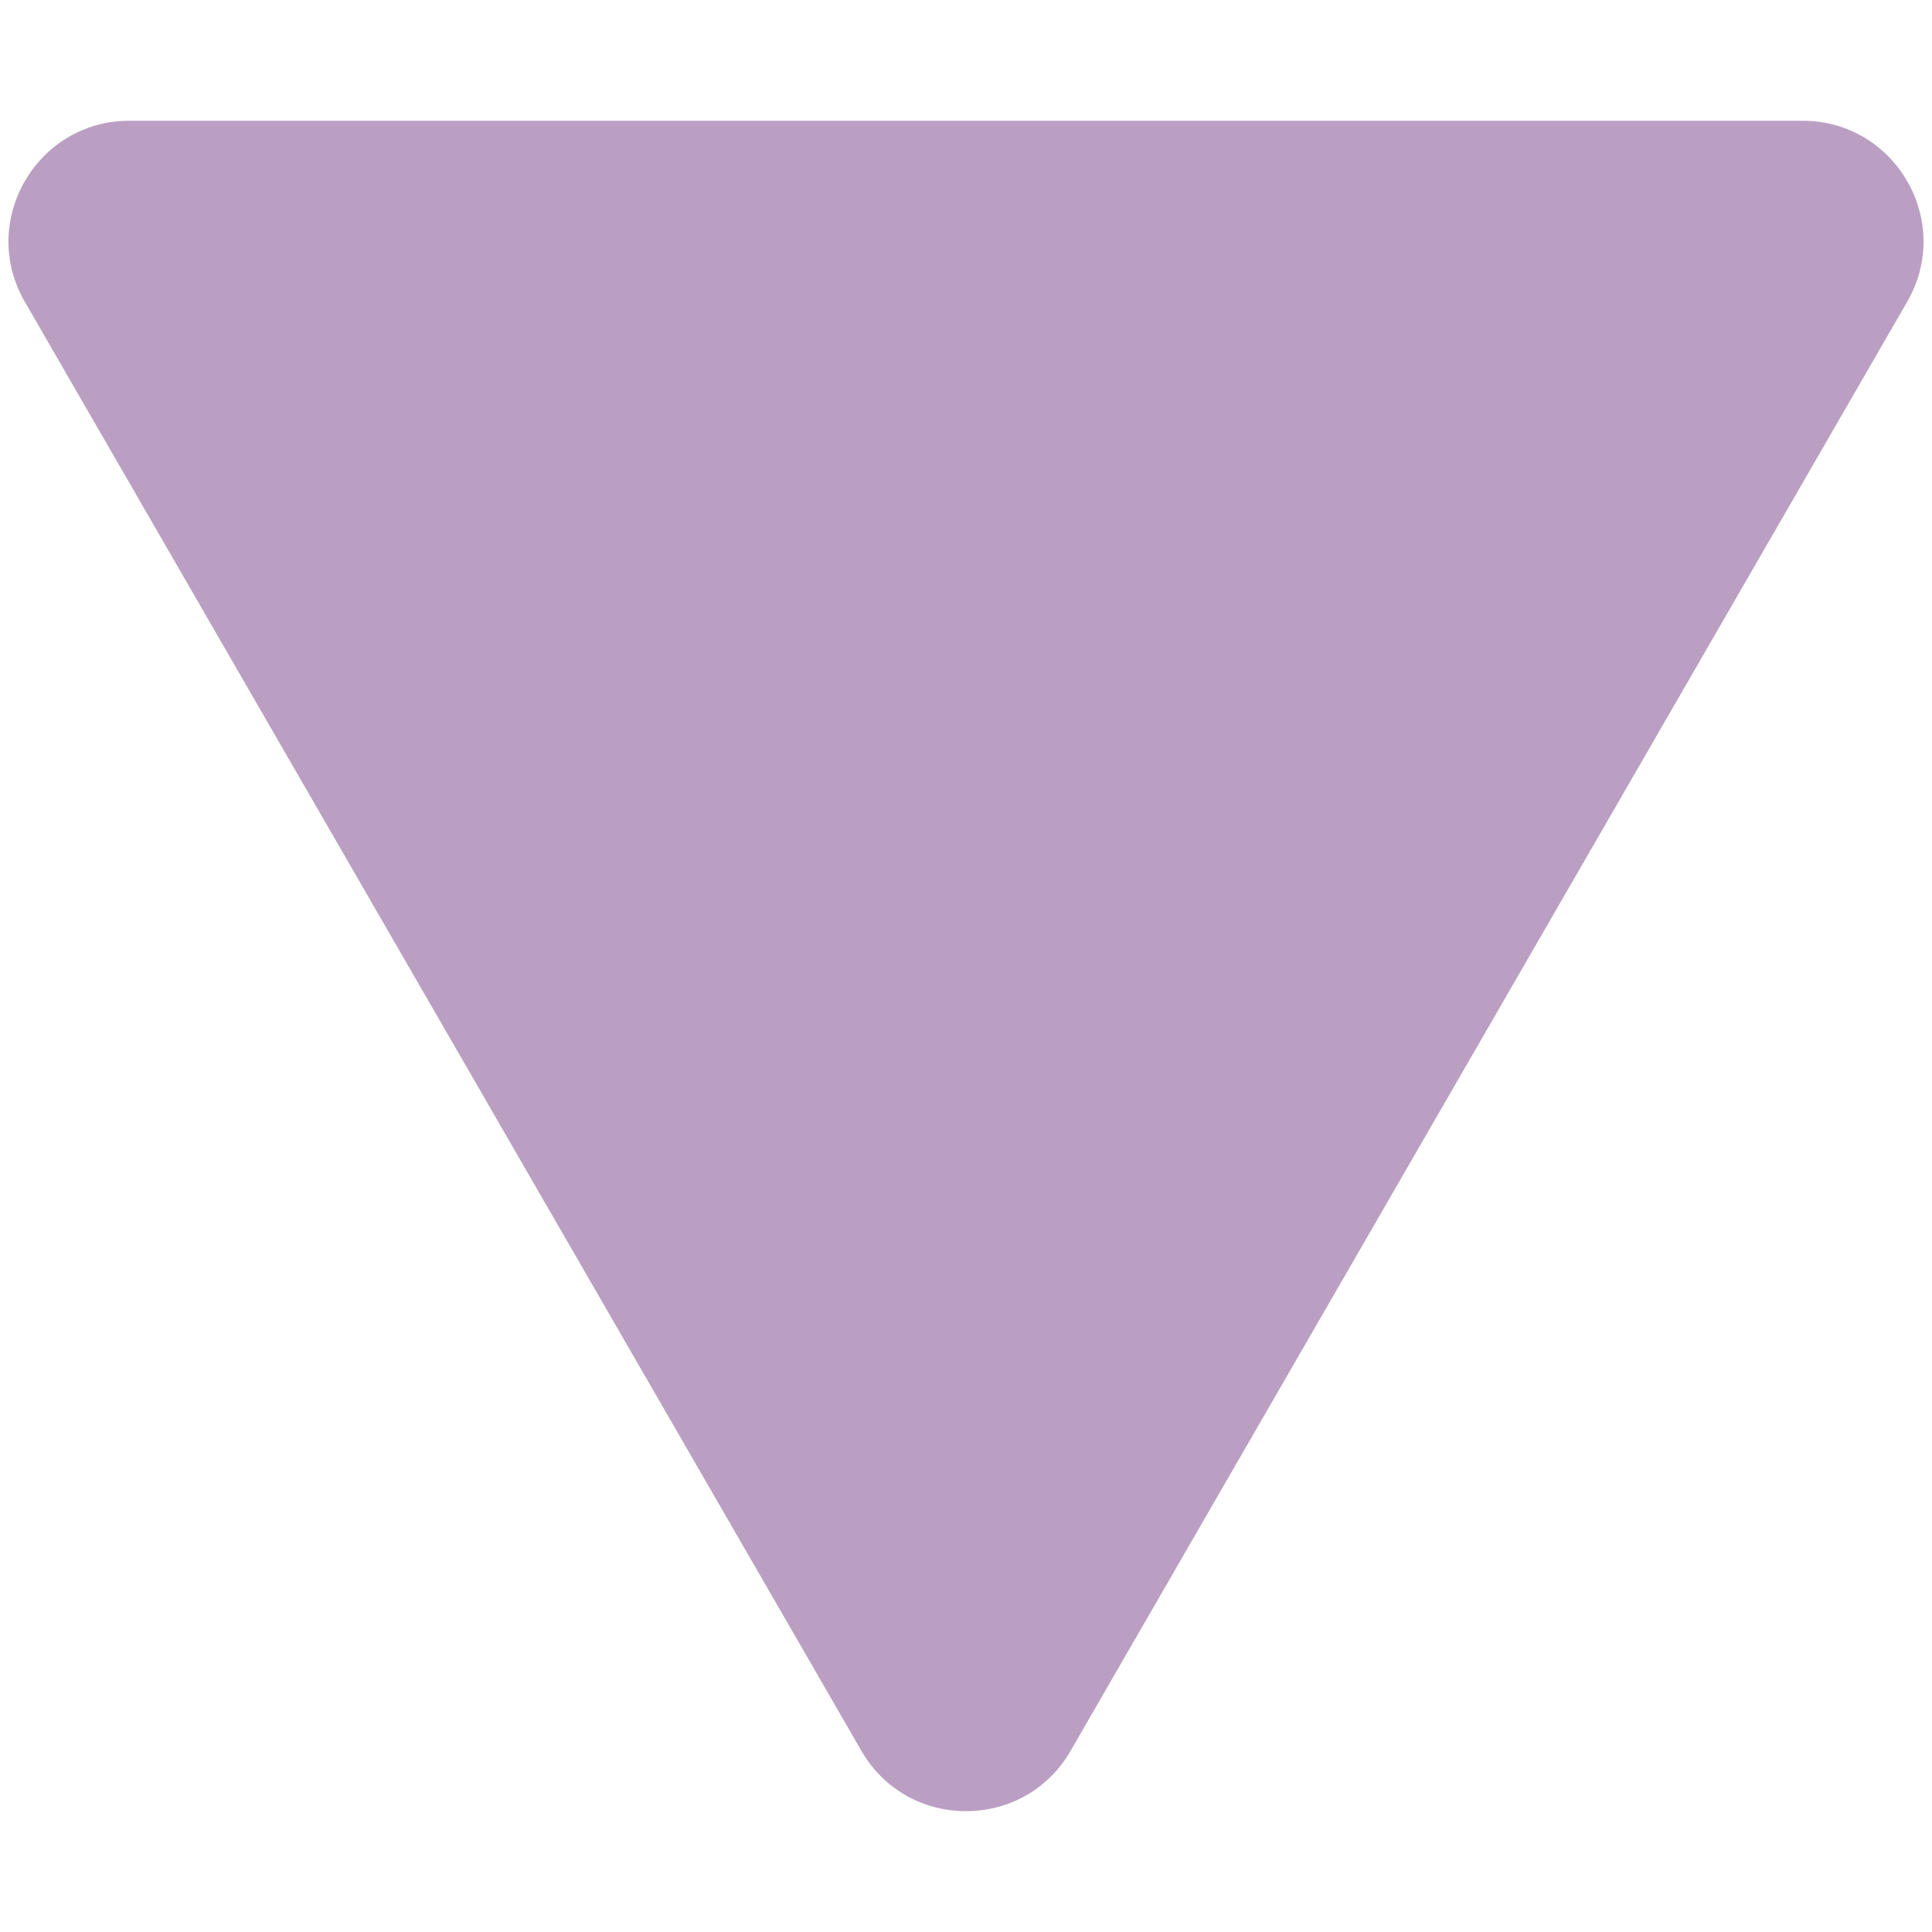 <svg width="8" height="8" viewBox="0 0 8 8" fill="#BA9FC3" xmlns="http://www.w3.org/2000/svg">
<path id="Polygon 7" d="M4.433 7.25C4.241 7.583 3.759 7.583 3.567 7.25L0.103 1.25C-0.09 0.917 0.151 0.5 0.536 0.5L7.464 0.5C7.849 0.5 8.09 0.917 7.897 1.25L4.433 7.25Z" fill="#BA9FC3"/>
</svg>
